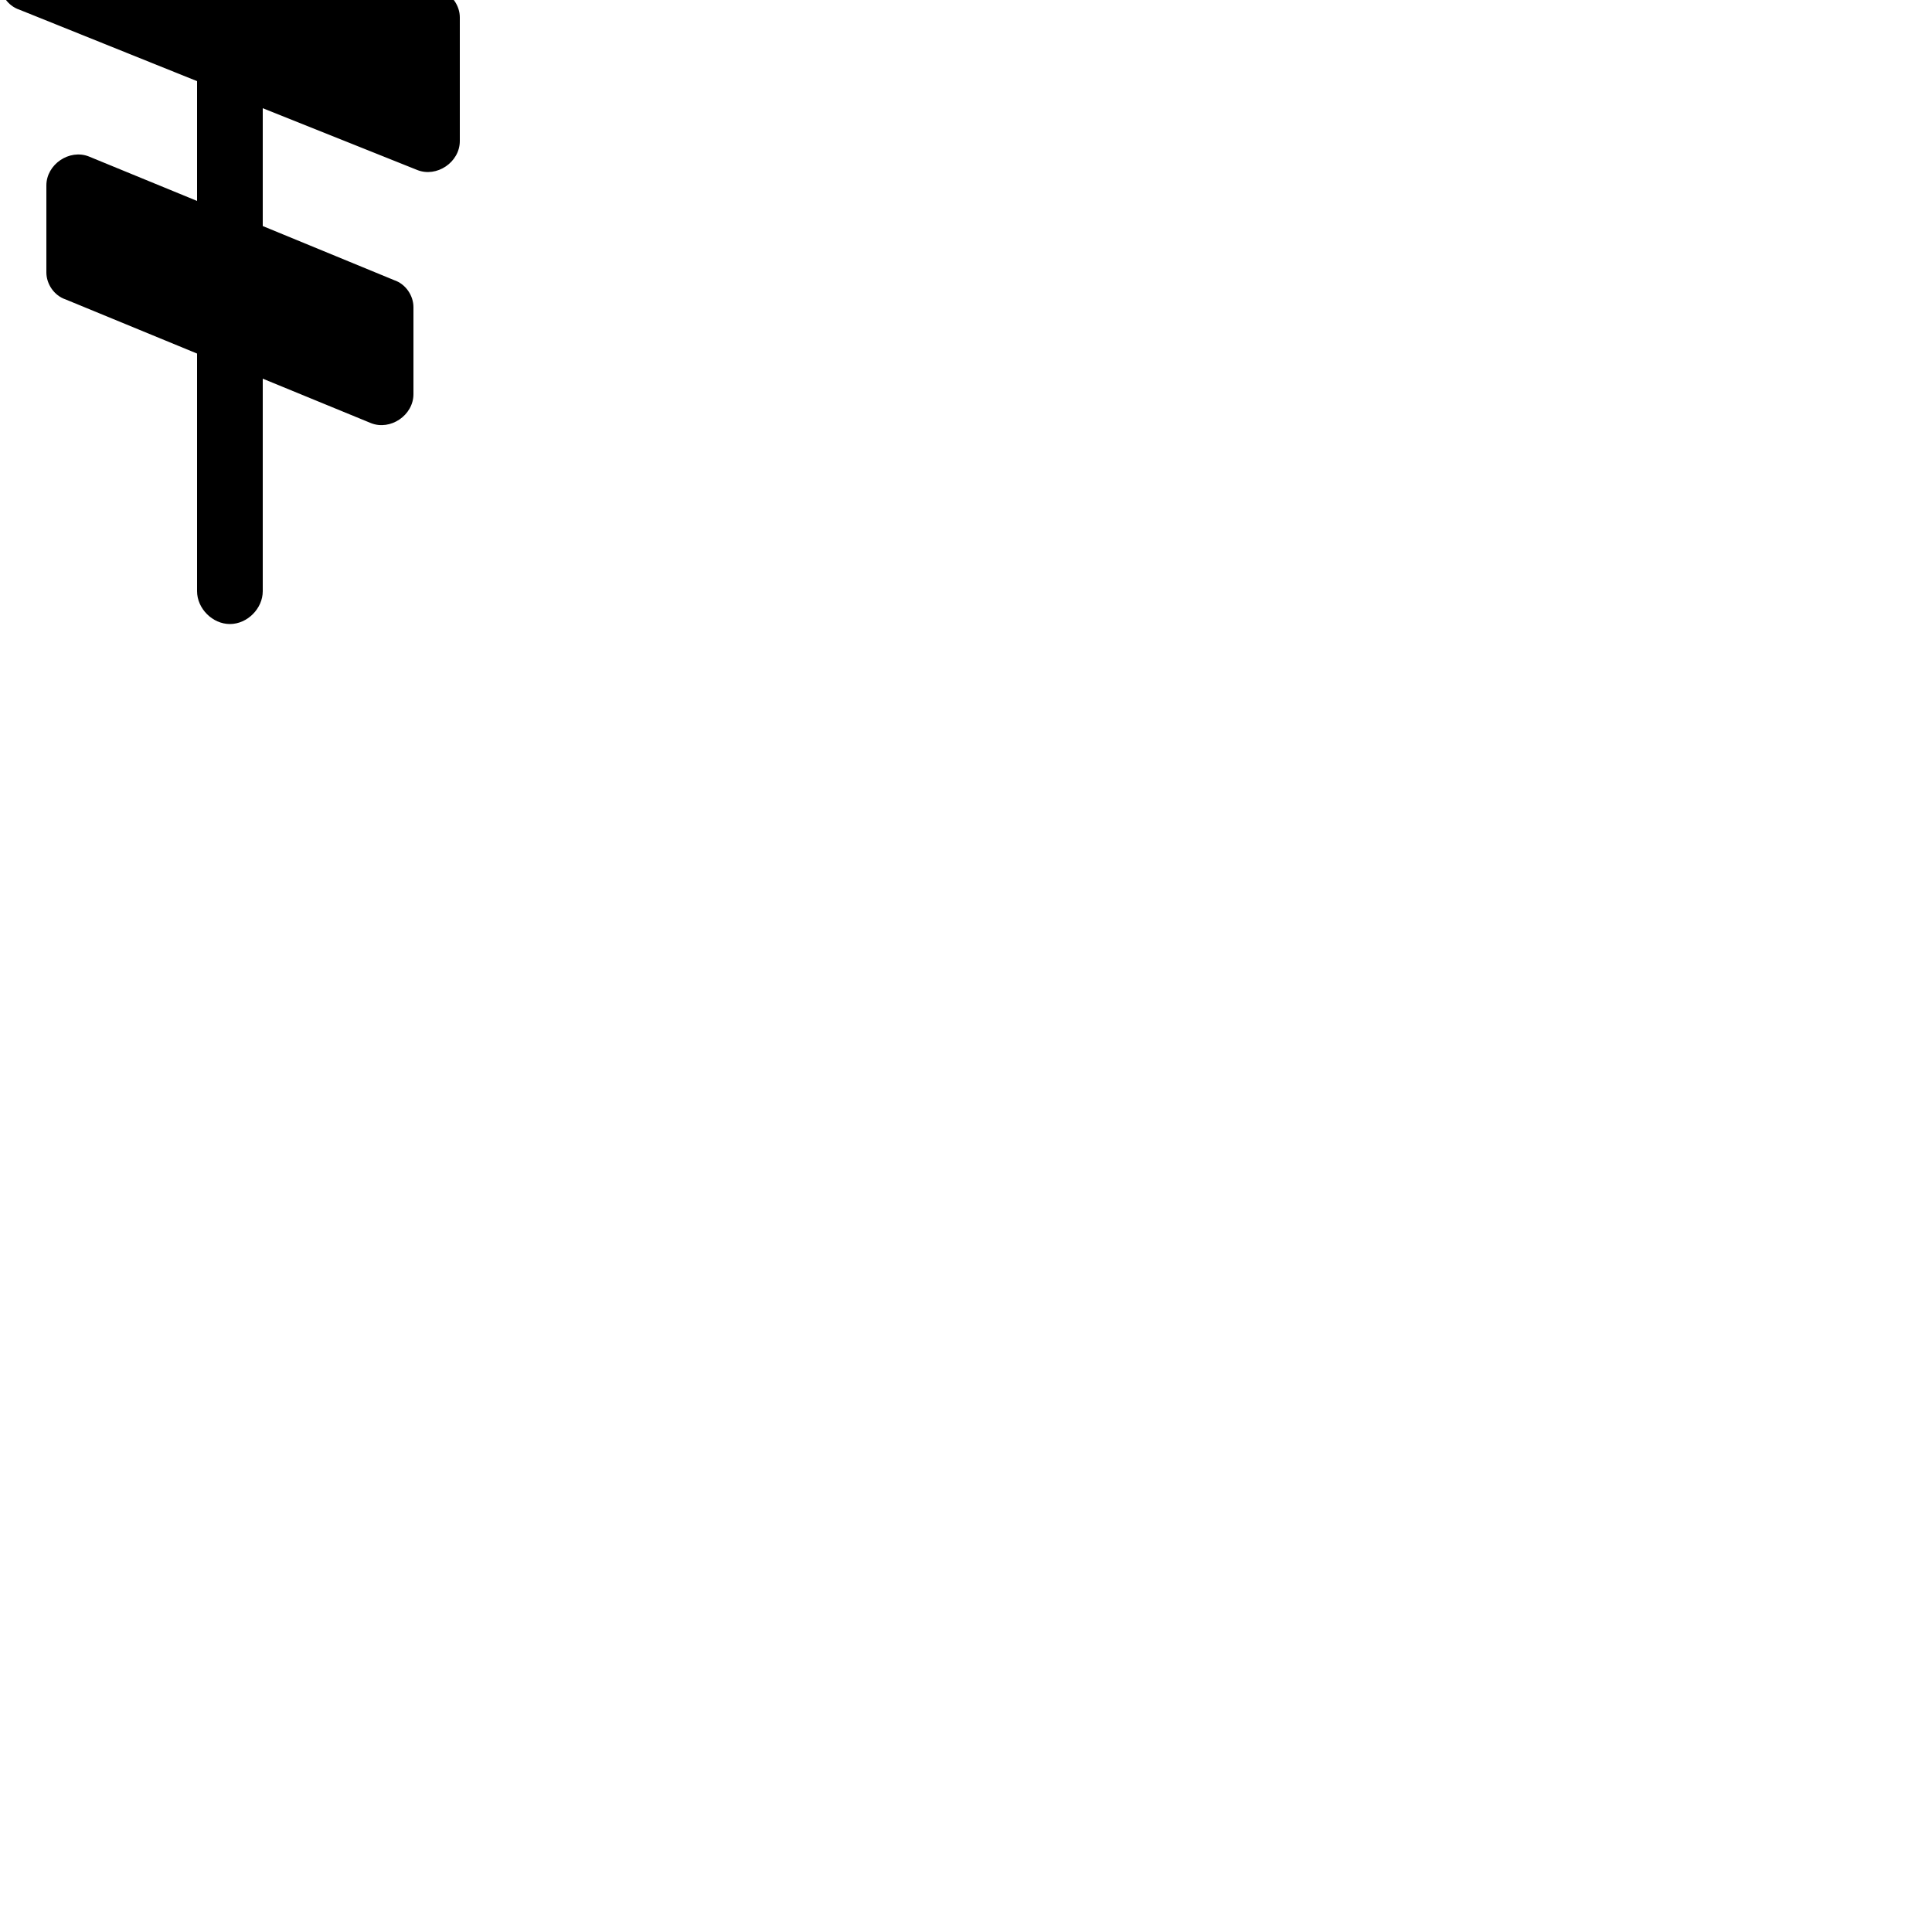 <?xml version="1.0" encoding="UTF-8"?> <!DOCTYPE svg PUBLIC "-//W3C//DTD SVG 1.1//EN" "http://www.w3.org/Graphics/SVG/1.1/DTD/svg11.dtd"> <svg xmlns="http://www.w3.org/2000/svg" xmlns:xlink="http://www.w3.org/1999/xlink" xmlns:ev="http://www.w3.org/2001/xml-events" version="1.1" baseProfile="full" height="1000.0" width="1000.0"> <path glyph-name="accidentals.sharp.slashslashslash.stem" d="M136 -306c0 -9 -8 -17 -17 -17s-17 8 -17 17v110l-56 -23c-10 -4 -22 4 -22 15v45c0 6 4 12 10 14l68 28v61l-80 -32c-10 -4 -22 4 -22 15v64c0 6 4 12 10 14l92 37v62l-56 -23c-10 -4 -22 4 -22 15v45c0 6 4 12 10 14l68 28v123c0 9 8 17 17 17s17 -8 17 -17v-110l56 23 c10 4 22 -4 22 -15v-45c0 -6 -4 -12 -10 -14l-68 -28v-61l80 32c10 4 22 -4 22 -15v-64c0 -6 -4 -12 -10 -14l-92 -37v-62l56 23c10 4 22 -4 22 -15v-45c0 -6 -4 -12 -10 -14l-68 -28v-123z" /> </svg>
